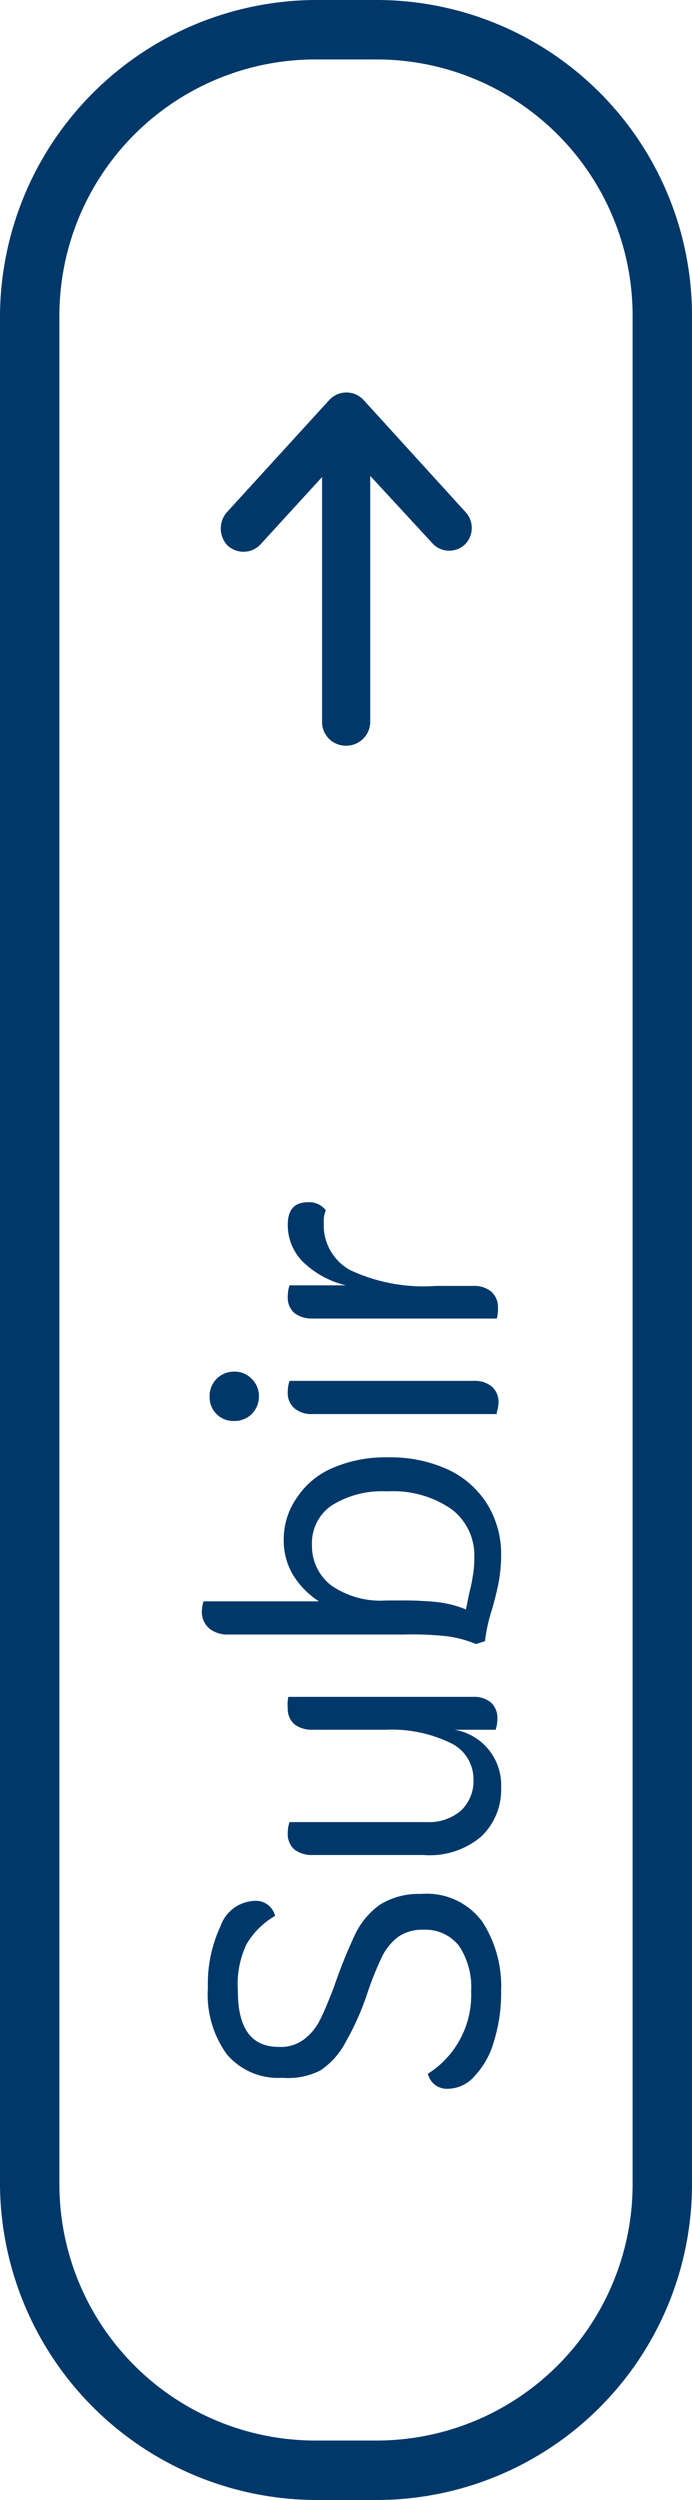 <svg xmlns="http://www.w3.org/2000/svg" viewBox="0 0 24 86.63"><defs><style>.cls-1{fill:#003869;}</style></defs><g id="Capa_2" data-name="Capa 2"><g id="Capa_1-2" data-name="Capa 1"><path class="cls-1" d="M10.93,0h2.14A10.94,10.94,0,0,1,24,10.93V75.7A10.94,10.94,0,0,1,13.07,86.63H10.93A11,11,0,0,1,0,75.7V10.93A11,11,0,0,1,10.93,0Zm2.14,84.57a8.88,8.88,0,0,0,8.87-8.87V10.93a8.88,8.88,0,0,0-8.87-8.87H10.93a8.88,8.88,0,0,0-8.87,8.87V75.7a8.88,8.88,0,0,0,8.87,8.87Z"/><path class="cls-1" d="M7.86,18.87h0a.81.81,0,0,0,1.17,0l2.14-2.34V25a.82.82,0,0,0,.83.84.83.83,0,0,0,.84-.84V16.49L15,18.83a.79.79,0,0,0,1.16,0h0a.81.81,0,0,0,0-1.07L12.6,13.85a.81.81,0,0,0-1.17,0L7.86,17.76A.86.86,0,0,0,7.86,18.87Z"/><path class="cls-1" d="M17.13,70.74a2.88,2.88,0,0,1-.67,1.2,1.24,1.24,0,0,1-.92.44.67.67,0,0,1-.7-.52A3.22,3.22,0,0,0,16.34,69a2.57,2.57,0,0,0-.42-1.57,1.48,1.48,0,0,0-1.25-.56,1.44,1.44,0,0,0-.88.26,2,2,0,0,0-.56.71,12.32,12.32,0,0,0-.53,1.35A9.28,9.28,0,0,1,12,70.74a2.69,2.69,0,0,1-.88,1A2.47,2.47,0,0,1,9.79,72a2.33,2.33,0,0,1-1.92-.81,3.53,3.53,0,0,1-.66-2.31,4.71,4.71,0,0,1,.44-2.14,1.3,1.3,0,0,1,1.17-.87.68.68,0,0,1,.72.52,2.72,2.72,0,0,0-1,1A3.28,3.28,0,0,0,8.25,69c0,1.29.47,1.93,1.42,1.93a1.33,1.33,0,0,0,.87-.26,1.87,1.87,0,0,0,.55-.66c.14-.27.3-.66.49-1.15A17.78,17.78,0,0,1,12.33,67a2.69,2.69,0,0,1,.85-1,2.53,2.53,0,0,1,1.42-.37,2.39,2.39,0,0,1,2.12.95,4.1,4.1,0,0,1,.66,2.4A5.64,5.64,0,0,1,17.13,70.74Z"/><path class="cls-1" d="M16.69,63.64a2.76,2.76,0,0,1-2,.64H10.84a1,1,0,0,1-.63-.19.71.71,0,0,1-.23-.56,1.23,1.23,0,0,1,.06-.39h4.77a1.7,1.7,0,0,0,1.18-.4,1.41,1.41,0,0,0,.43-1.09,1.38,1.38,0,0,0-.79-1.25,4.68,4.68,0,0,0-2.26-.46H10.84a1,1,0,0,1-.63-.19.71.71,0,0,1-.23-.56A1.23,1.23,0,0,1,10,58.8h6.4a.92.92,0,0,1,.62.19.71.71,0,0,1,.23.56,1.23,1.23,0,0,1-.06.39H15.77a1.94,1.94,0,0,1,1.61,2A2.23,2.23,0,0,1,16.69,63.64Z"/><path class="cls-1" d="M10.33,51.85a2.77,2.77,0,0,1,1.25-1,4.62,4.62,0,0,1,1.89-.35,4.77,4.77,0,0,1,2.06.42,3.17,3.17,0,0,1,1.36,1.19,3.28,3.28,0,0,1,.49,1.78,5.22,5.22,0,0,1-.08.91c-.05.28-.13.59-.23.95a5.7,5.7,0,0,0-.25,1.12l-.31.1a4,4,0,0,0-1-.27A11.36,11.36,0,0,0,14,56.64H7.9a1,1,0,0,1-.63-.2A.75.75,0,0,1,7,55.87a1.21,1.21,0,0,1,.06-.38h4a2.92,2.92,0,0,1-.9-.92,2.34,2.34,0,0,1-.32-1.25A2.52,2.52,0,0,1,10.33,51.85Zm5.32.44a3.55,3.55,0,0,0-2.22-.61,3.27,3.27,0,0,0-1.93.49,1.57,1.57,0,0,0-.68,1.36,1.72,1.72,0,0,0,.67,1.41,3,3,0,0,0,1.9.52h.5a11.25,11.25,0,0,1,1.32.06,3.82,3.82,0,0,1,.95.25l.12-.59a5,5,0,0,0,.12-.58,3.35,3.35,0,0,0,.05-.63A2,2,0,0,0,15.65,52.29Z"/><path class="cls-1" d="M8.73,49a.84.84,0,0,1-.61.24.82.82,0,0,1-.85-.85.84.84,0,0,1,.85-.86.81.81,0,0,1,.61.25.83.83,0,0,1,.25.61A.86.86,0,0,1,8.73,49Zm8.5,0H10.84a.92.92,0,0,1-.63-.2.69.69,0,0,1-.23-.56,1.23,1.23,0,0,1,.06-.39h6.4a.92.92,0,0,1,.62.2.71.71,0,0,1,.23.56A1.23,1.23,0,0,1,17.23,48.94Z"/><path class="cls-1" d="M17.23,45.69H10.84a1,1,0,0,1-.63-.19.71.71,0,0,1-.23-.56,1.34,1.34,0,0,1,.06-.4H12a3.21,3.21,0,0,1-1.52-.84,1.81,1.81,0,0,1-.5-1.26c0-.52.23-.78.7-.78a.72.72,0,0,1,.62.28.91.91,0,0,0-.07.42A1.78,1.78,0,0,0,12.12,44a6,6,0,0,0,3,.56h1.3a.92.92,0,0,1,.62.2.71.71,0,0,1,.23.56A1.23,1.23,0,0,1,17.23,45.69Z"/></g></g></svg>